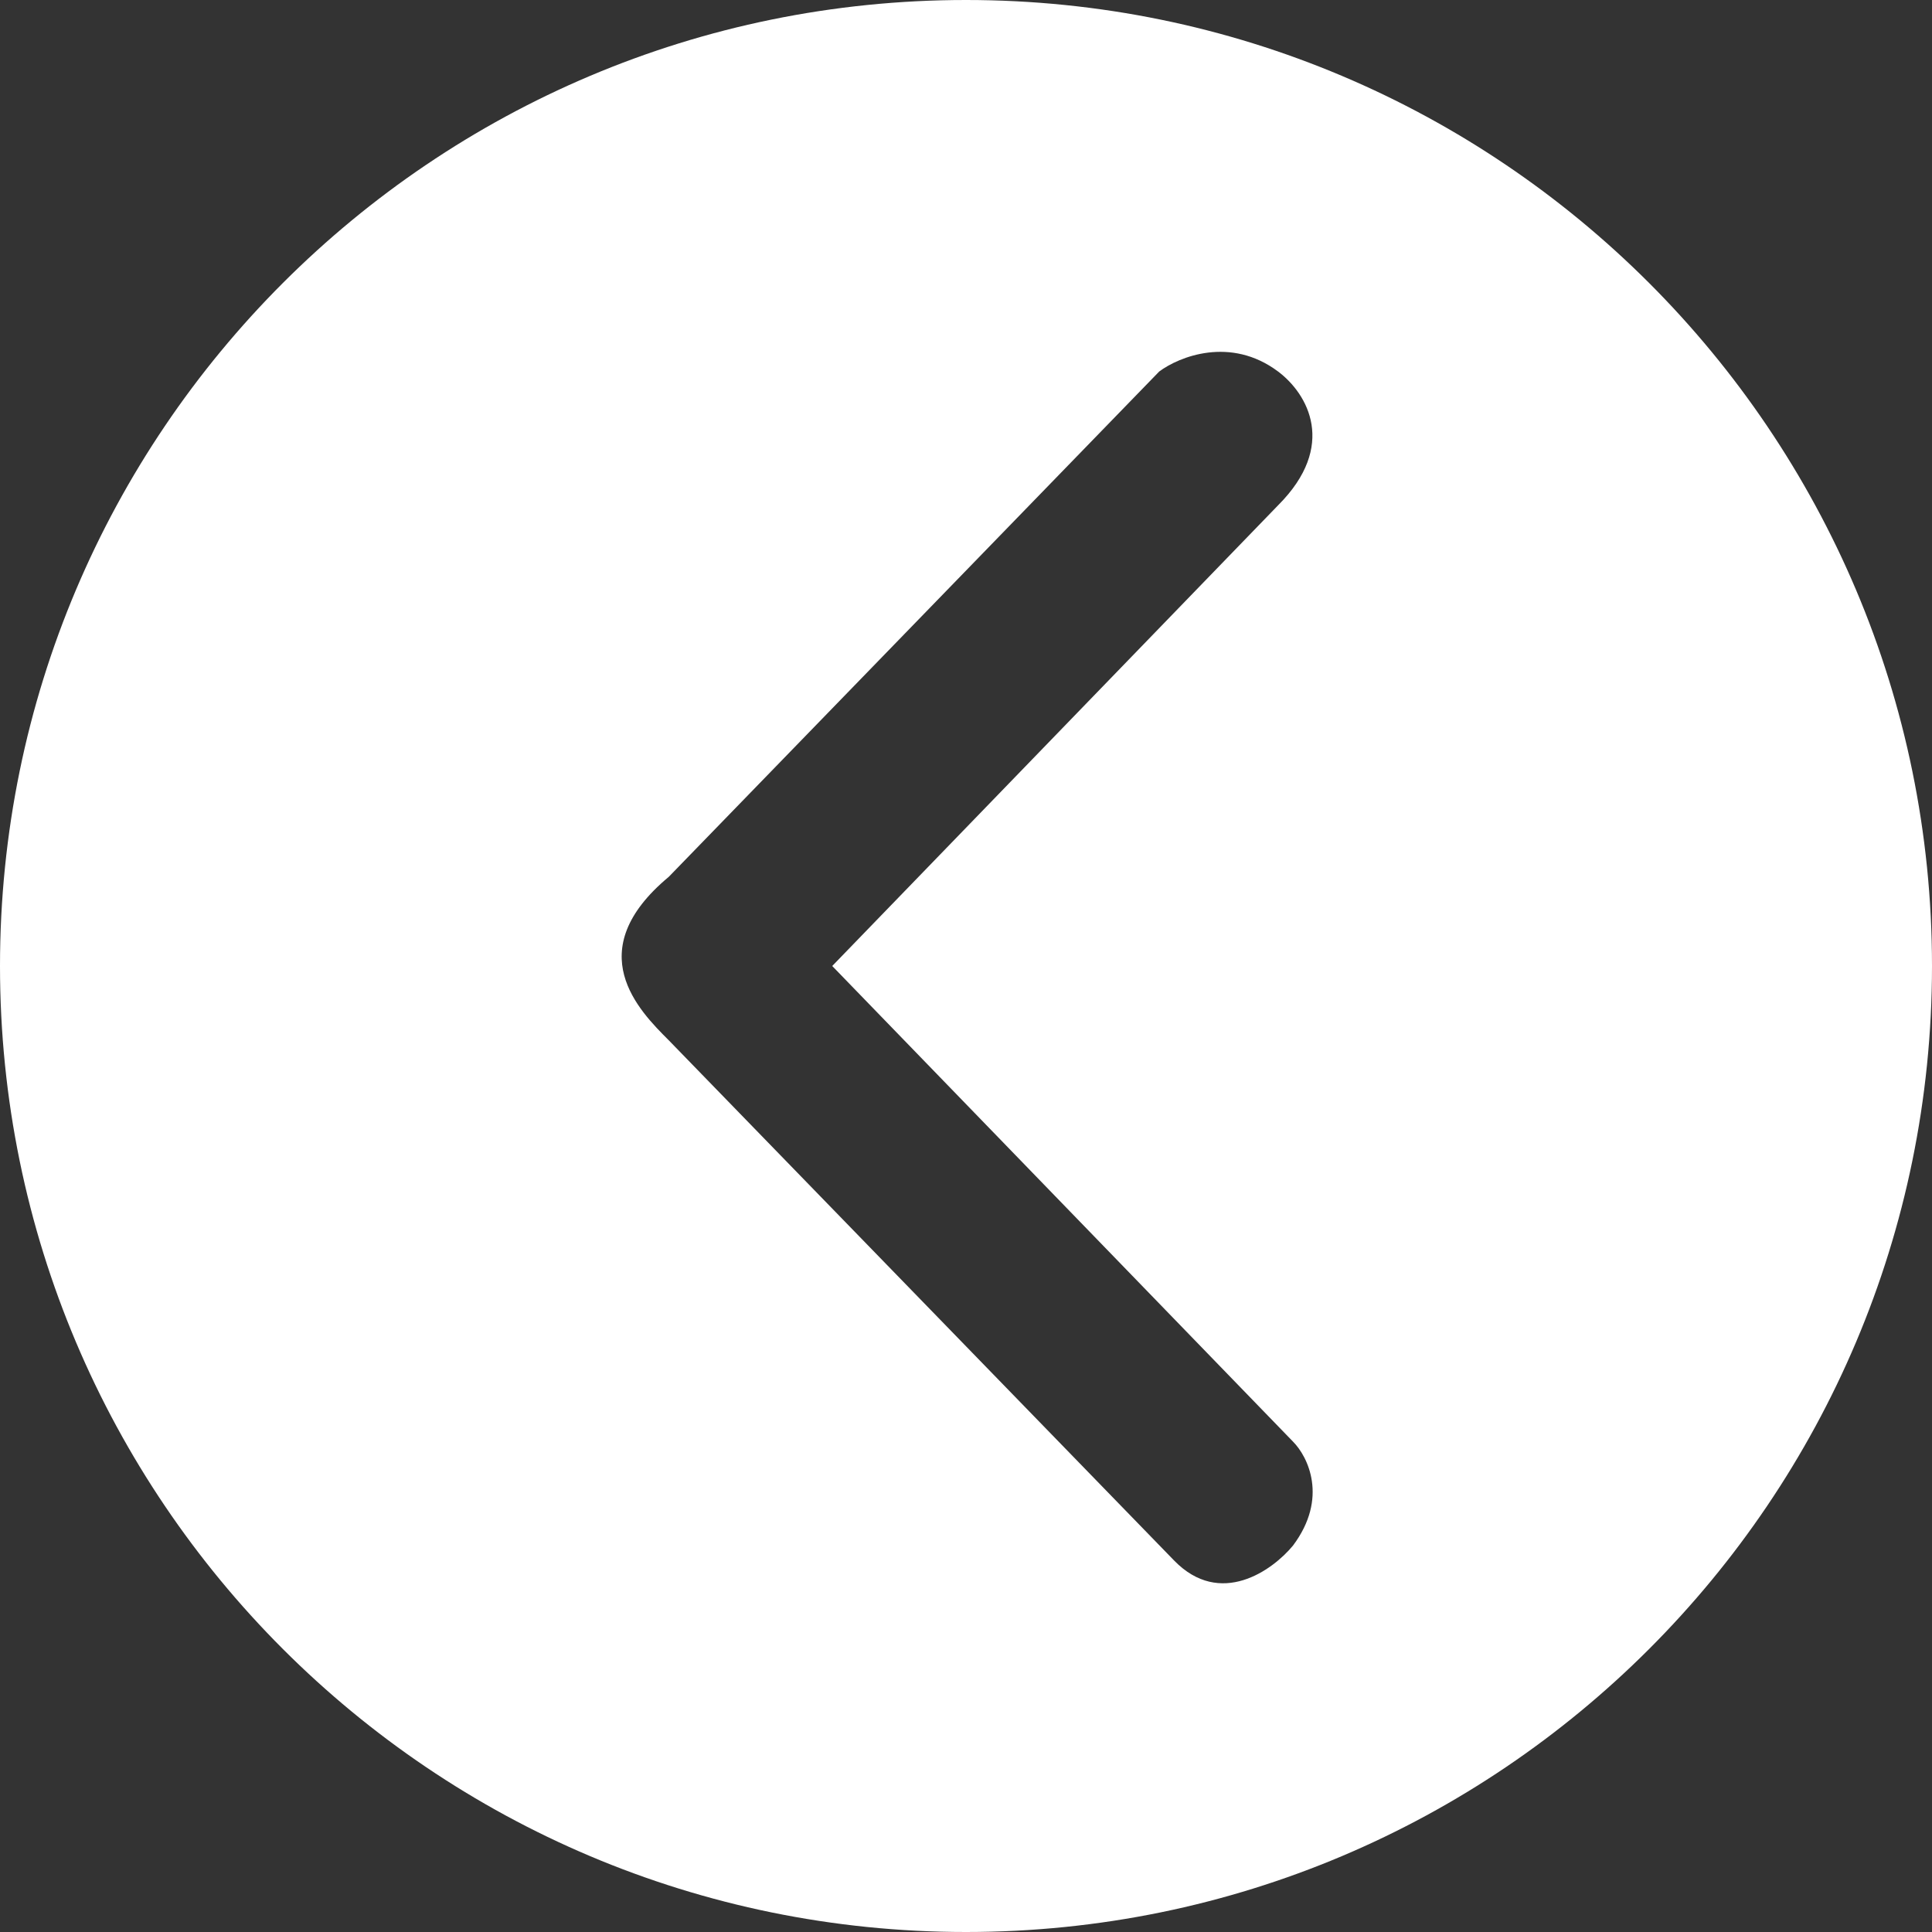 <svg width="50" height="50" viewBox="0 0 50 50" fill="none" xmlns="http://www.w3.org/2000/svg">
<rect x="0" y="0" width="50" height="50" fill="#333333" stroke="none"/>
<path fill-rule="evenodd" clip-rule="evenodd" d="M25 -5.44382e-06C11.193 -4.23676e-06 -1.1022e-05 11.193 -9.81496e-06 25C-8.6079e-06 38.807 11.193 50 25 50C38.807 50 50 38.807 50 25C50 11.193 38.807 -6.65088e-06 25 -5.44382e-06ZM17.308 26.923L30.385 40.385C31.58 41.615 32.934 40.641 33.462 40C34.385 38.769 33.846 37.692 33.462 37.308L21.538 25L33.077 13.077C34.615 11.539 33.846 10.192 33.077 9.615C31.846 8.692 30.513 9.231 30 9.615L17.308 22.692C15 24.615 16.538 26.154 17.308 26.923Z" fill="white"/>
</svg>
